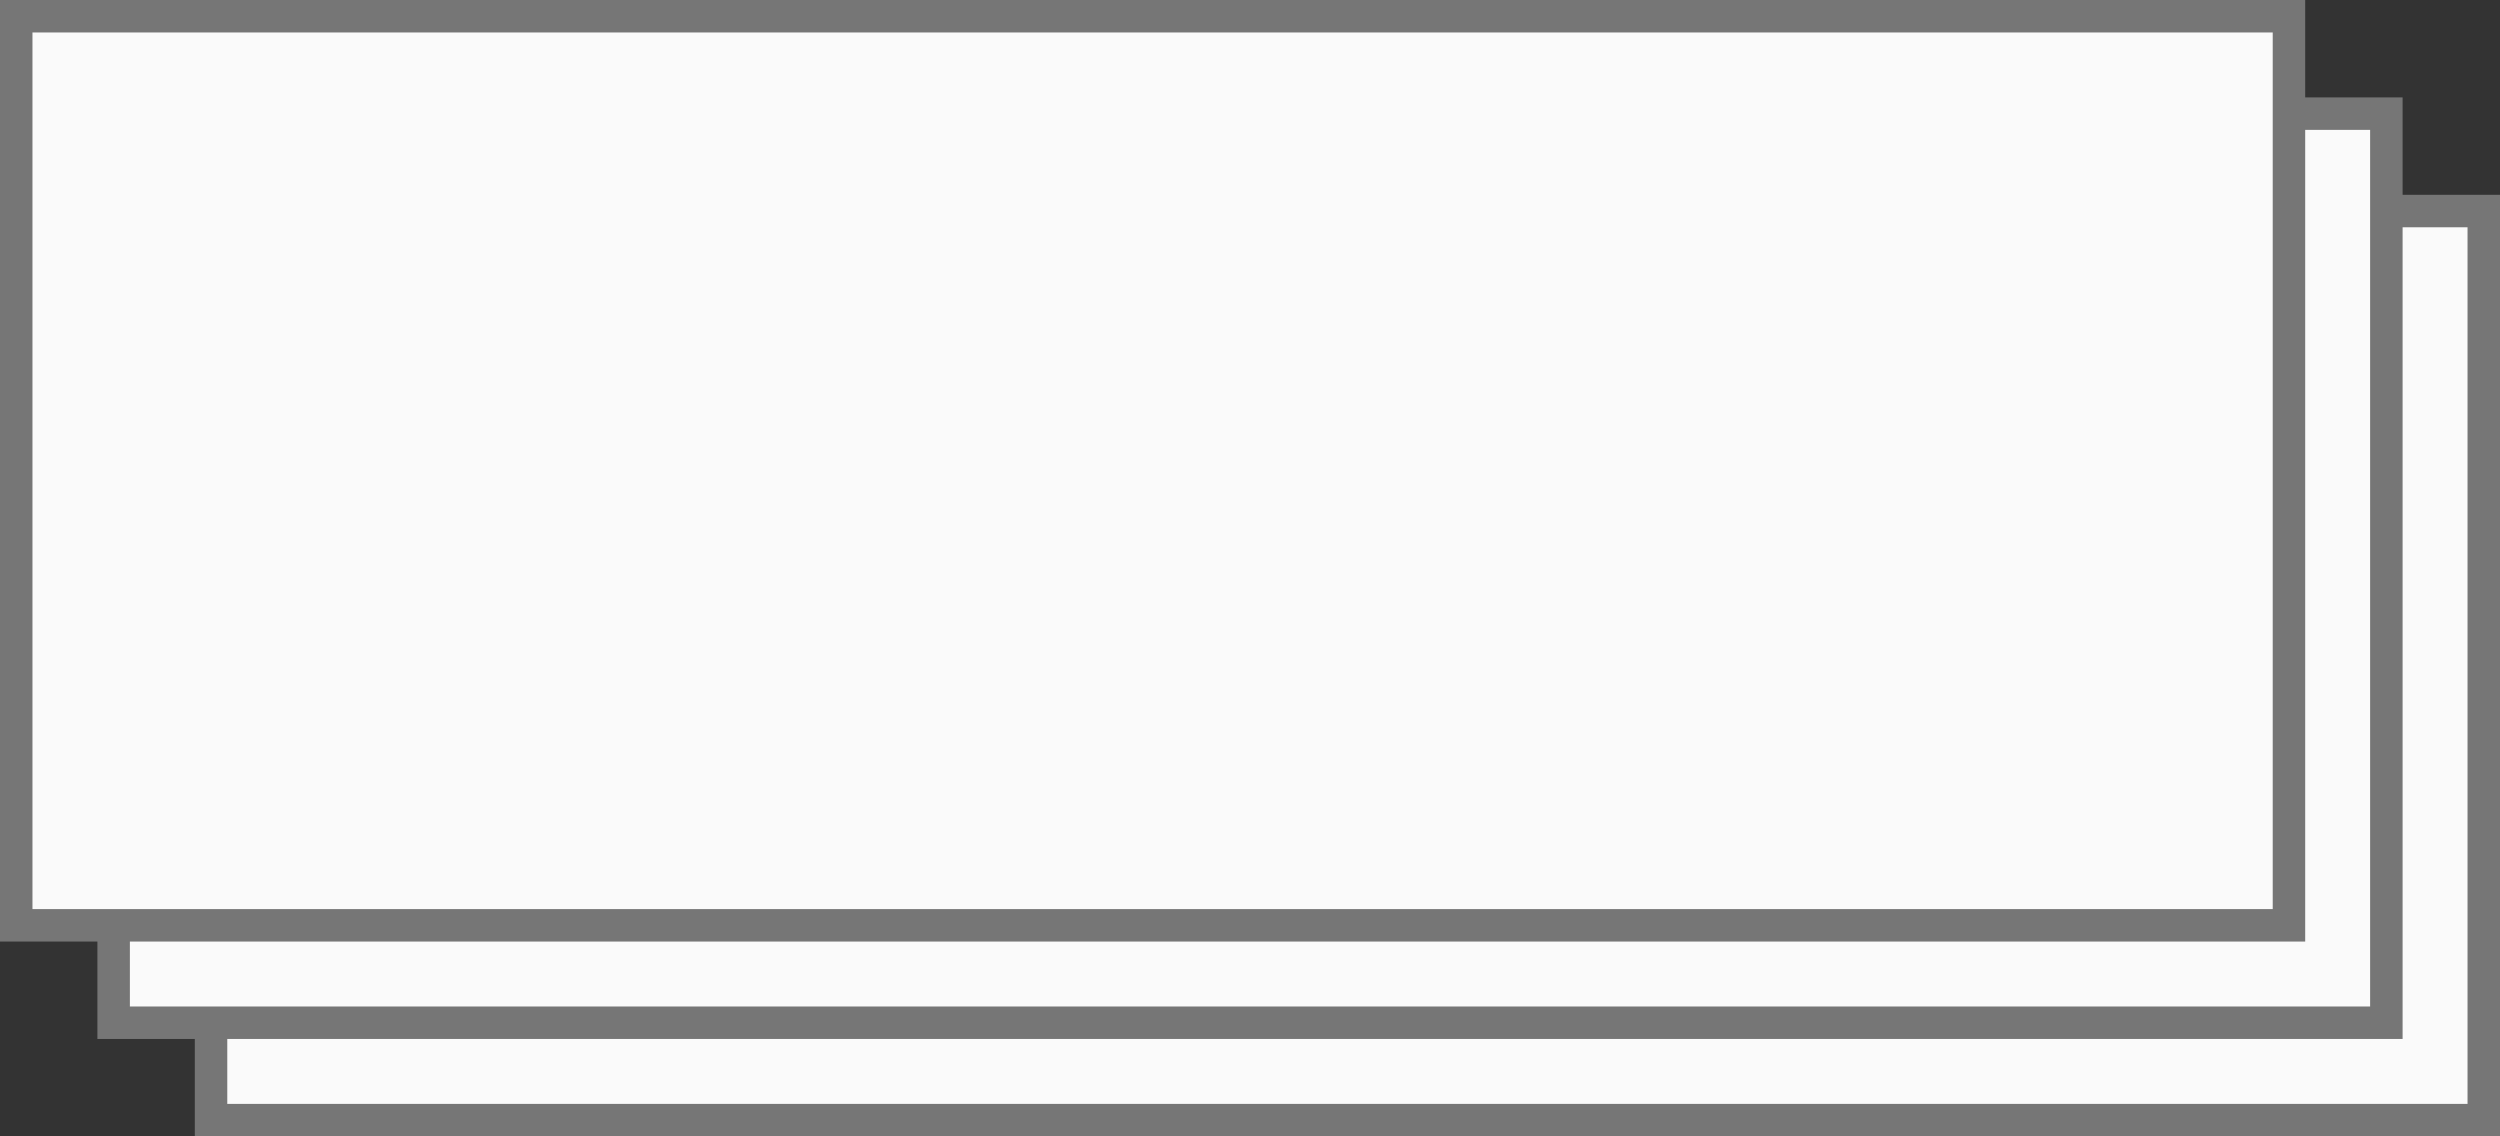 <?xml version="1.0" encoding="UTF-8"?>
<svg width="77px" height="35px" viewBox="0 0 77 35" version="1.1" xmlns="http://www.w3.org/2000/svg" xmlns:xlink="http://www.w3.org/1999/xlink">
    <rect x="0" y="0" width="77" height="35" fill="#333333" stroke="none"/>
    <!-- Generator: Sketch 51.3 (57544) - http://www.bohemiancoding.com/sketch -->
    <title>new-note-button-background</title>
    <desc>Created with Sketch.</desc>
    <defs></defs>
    <g id="design-system" stroke="none" stroke-width="1" fill="none" fill-rule="evenodd">
        <g id="ui-design-system" transform="translate(-50, -781)" fill="#FAFAFA" fill-rule="nonzero" stroke="#767676">
            <g id="buttons" transform="translate(50, 754)">
                <g id="new-note-button-background" transform="translate(0, 27)">
                    <path d="M6.5,6.5 L6.5,34.5 L76.5,34.5 L76.5,6.5 L6.5,6.5 Z" id="bottom-card"></path>
                    <path d="M3.5,3.5 L3.5,31.5 L73.5,31.5 L73.5,3.5 L3.5,3.5 Z" id="middle-card"></path>
                    <path d="M0.5,0.5 L0.5,28.5 L70.5,28.5 L70.5,0.5 L0.5,0.5 Z" id="top-card"></path>
                </g>
            </g>
        </g>
    </g>
</svg>